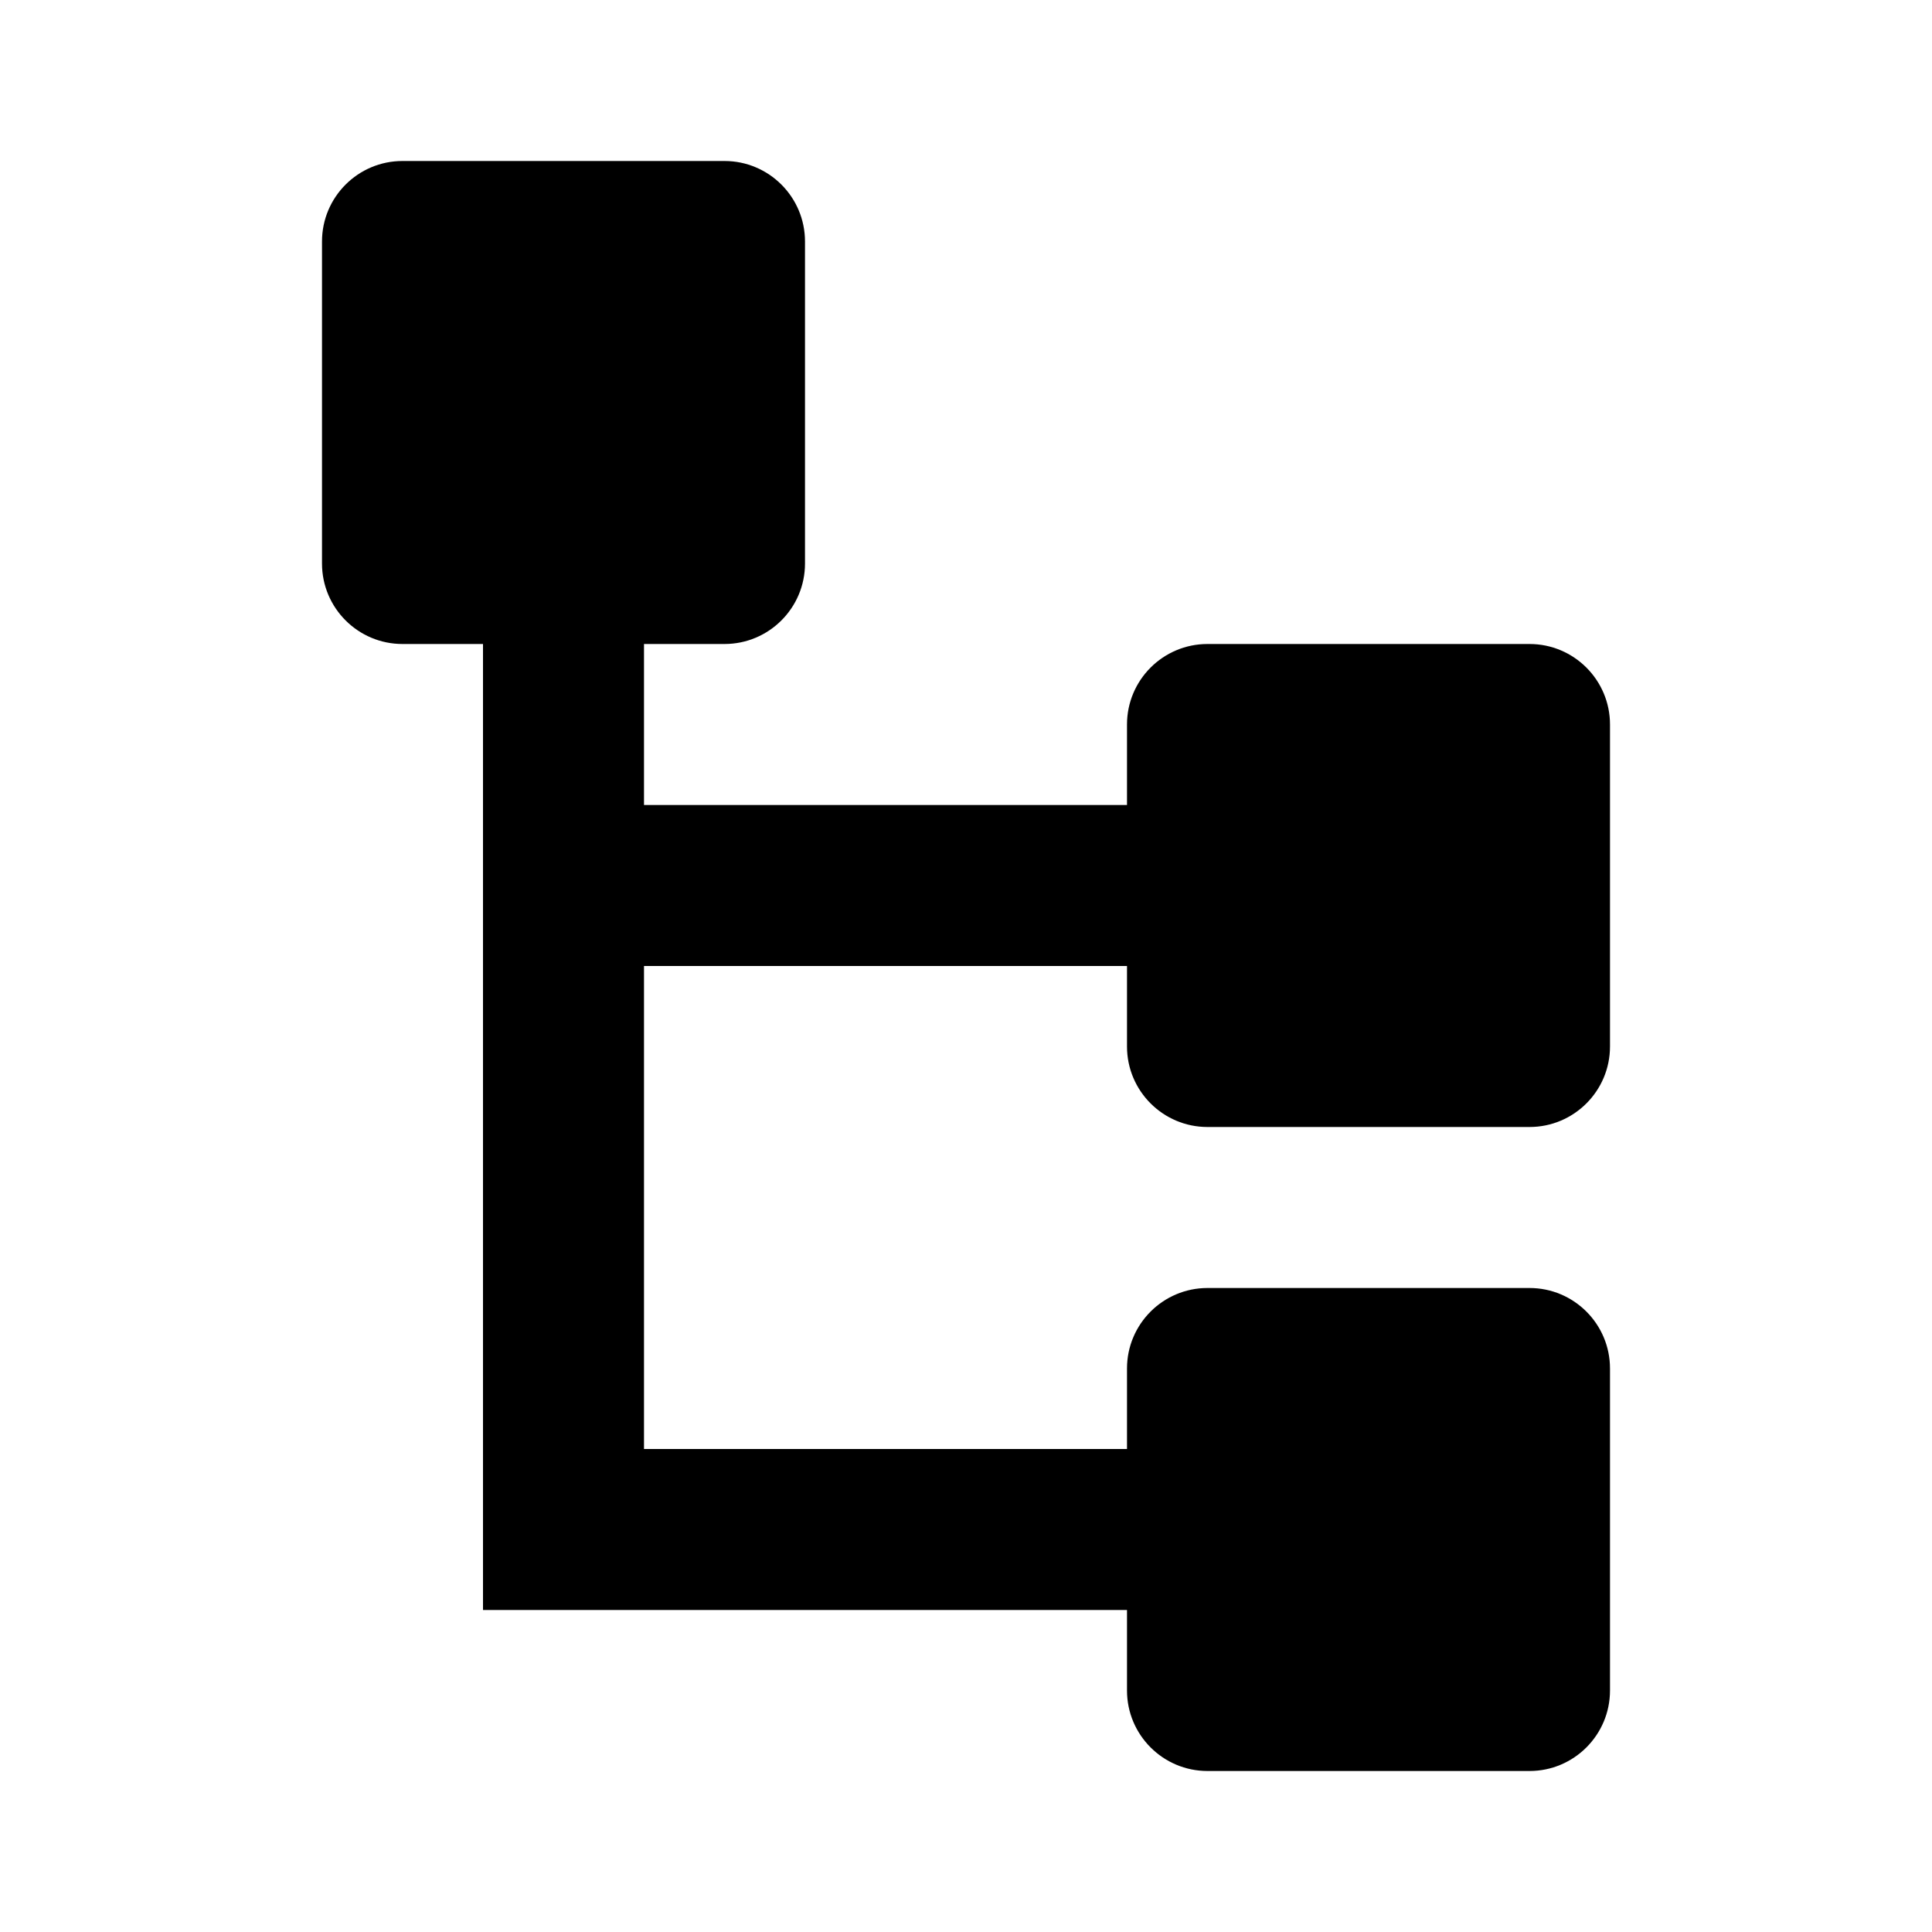 <svg width="24" height="24" viewBox="0 0 24 24" fill="none" xmlns="http://www.w3.org/2000/svg">
<path fill-rule="evenodd" clip-rule="evenodd" d="M5 2C4.448 2 4 2.448 4 3V7C4 7.552 4.448 8 5 8H6V20H7H8H14V21C14 21.552 14.448 22 15 22H19C19.552 22 20 21.552 20 21V17C20 16.448 19.552 16 19 16H15C14.448 16 14 16.448 14 17V18H8V12H14V13C14 13.552 14.448 14 15 14H19C19.552 14 20 13.552 20 13V9C20 8.448 19.552 8 19 8H15C14.448 8 14 8.448 14 9V10L8 10V8H9C9.552 8 10 7.552 10 7V3C10 2.448 9.552 2 9 2H5Z" fill="currentColor"/>
</svg>
